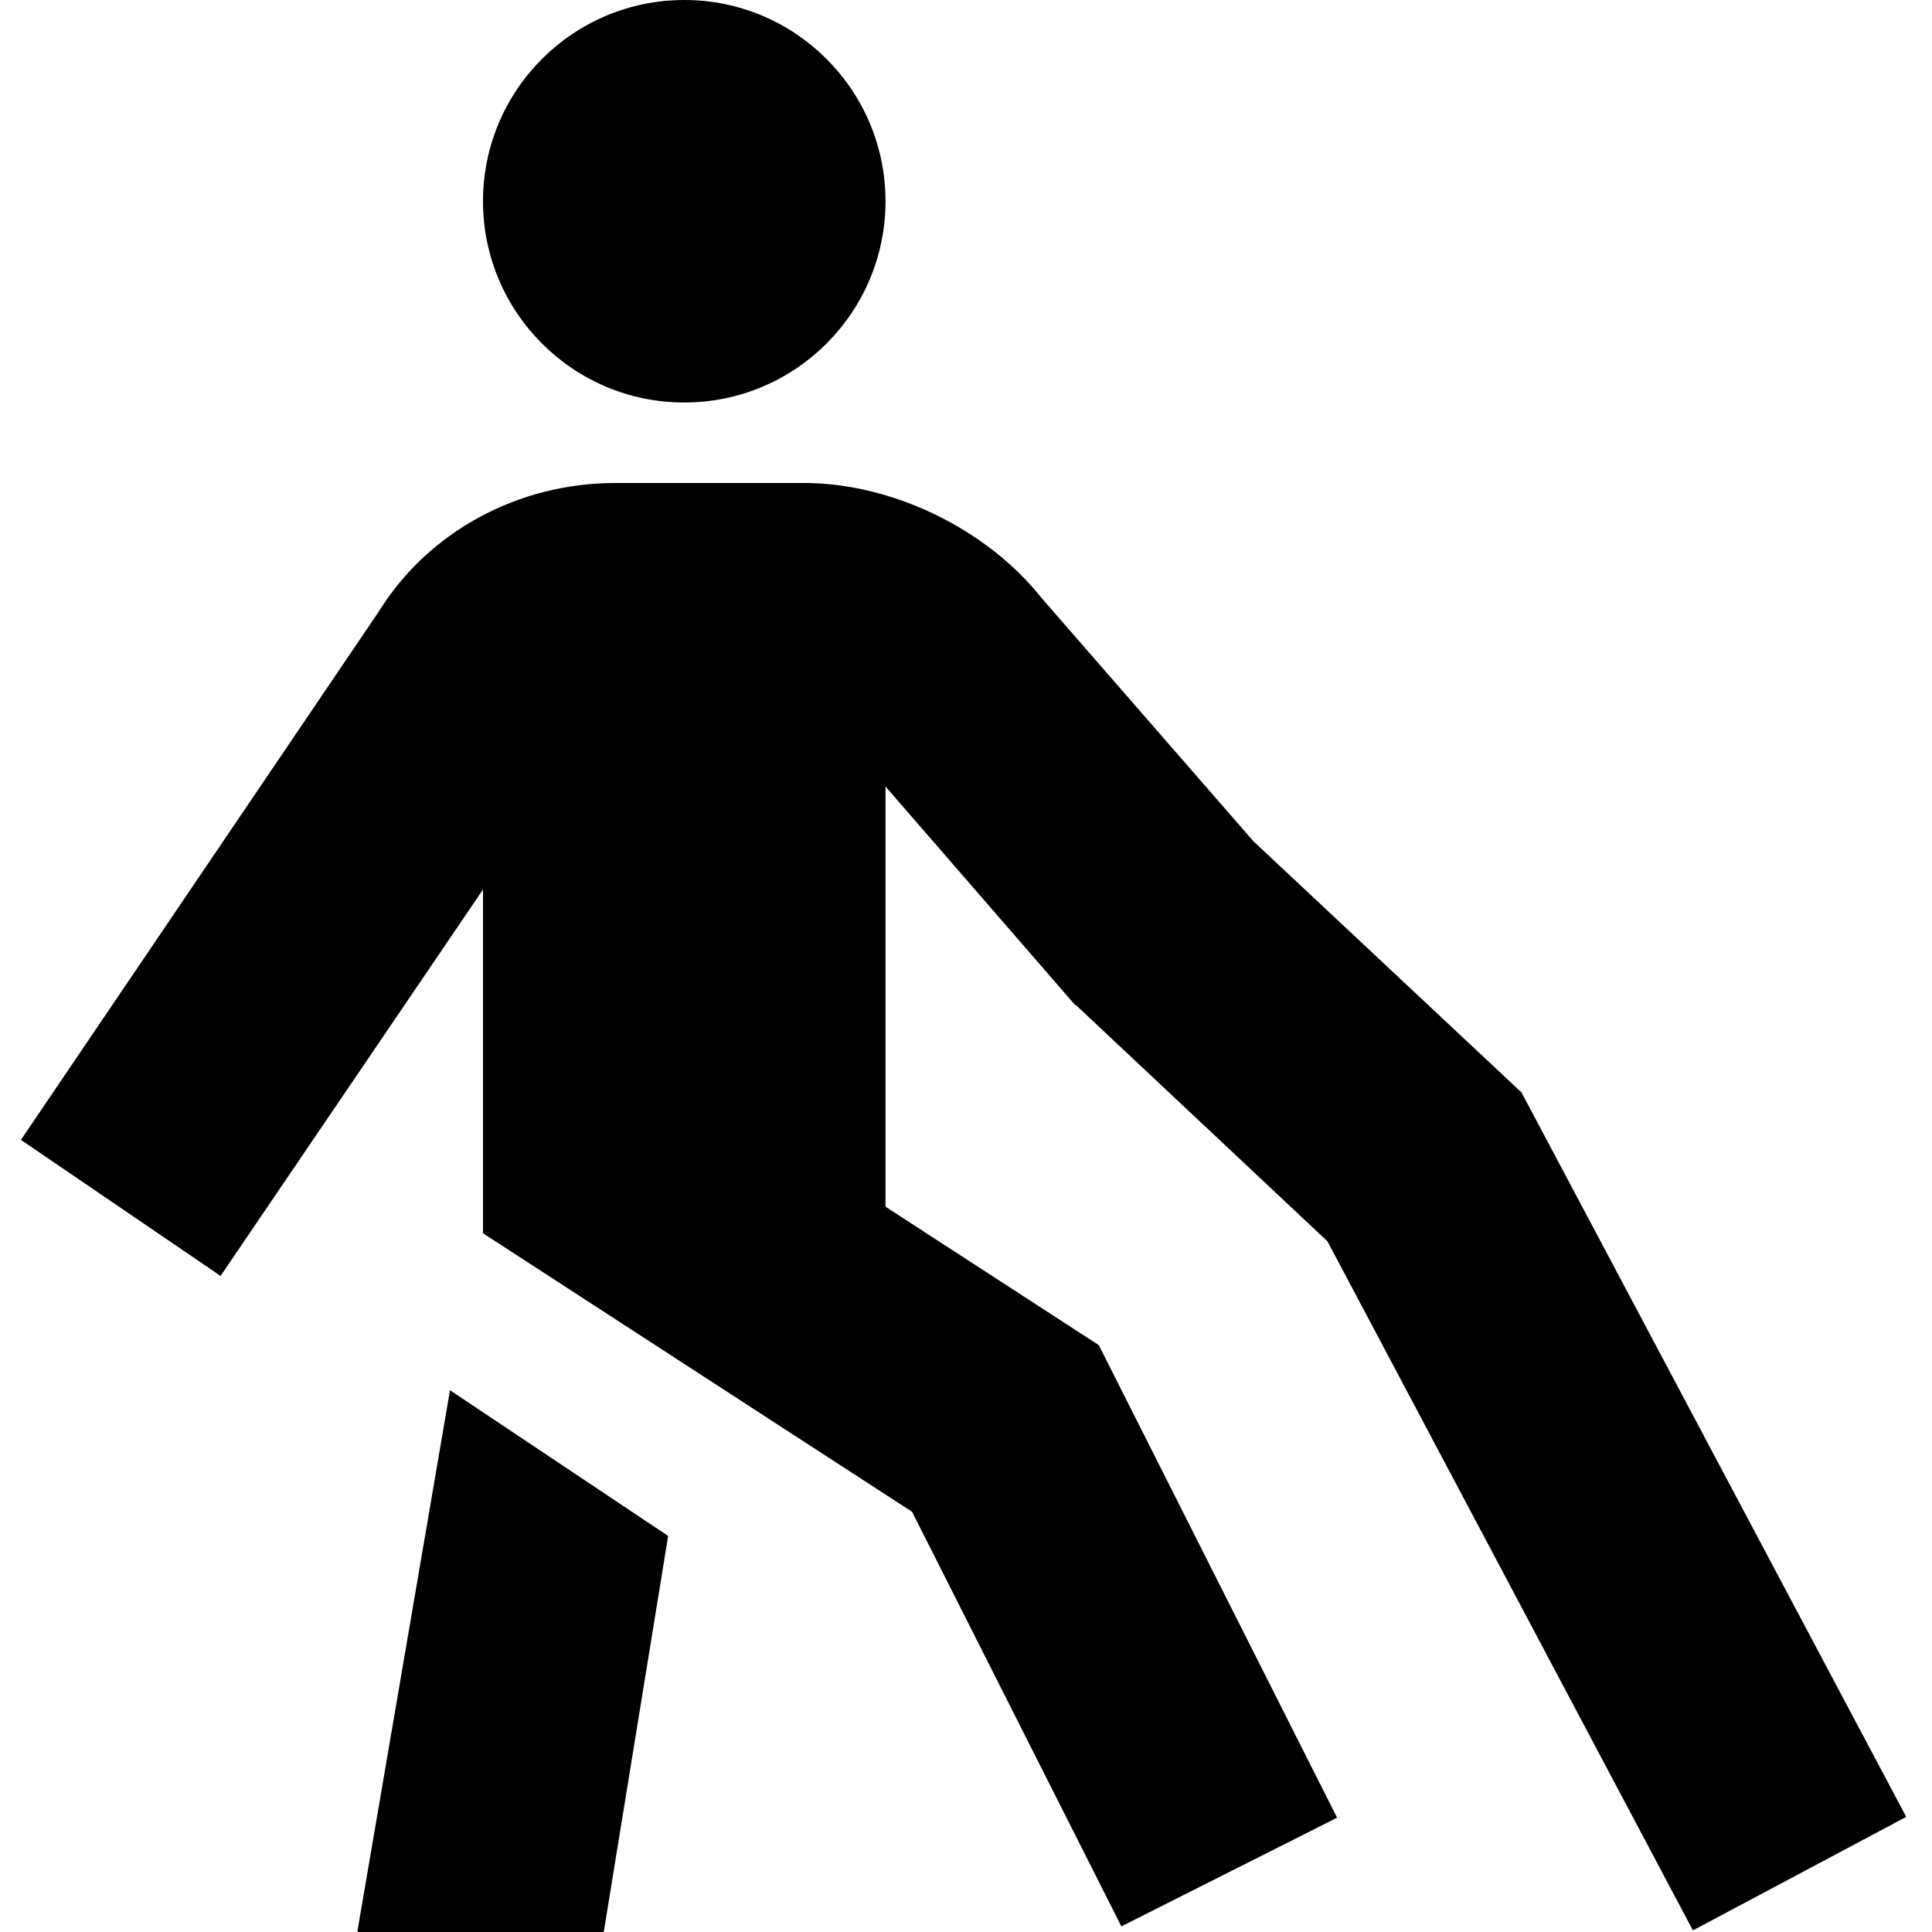 <?xml version="1.0" encoding="UTF-8"?>
<svg xmlns="http://www.w3.org/2000/svg" id="Layer_1" data-name="Layer 1" viewBox="0 0 24 24" width="512" height="512"><path d="M6,2.5c0-1.38,1.12-2.5,2.5-2.5s2.5,1.12,2.5,2.5-1.12,2.5-2.5,2.5-2.5-1.12-2.5-2.5Zm7.36,9.98l3.13,2.94,4.54,8.56,2.65-1.41-4.78-9-3.33-3.12-2.63-3.02c-.68-.86-1.86-1.43-2.95-1.43h-2.35c-1.21,0-2.32,.61-2.93,1.59L.26,14.16l2.48,1.69,3.26-4.8v4.27l5.33,3.46,2.6,5.15,2.68-1.35-2.96-5.87-2.65-1.72v-5.22l2.36,2.72ZM4.45,24h3.05l.8-4.92-2.71-1.81-1.15,6.72Z"/></svg>
